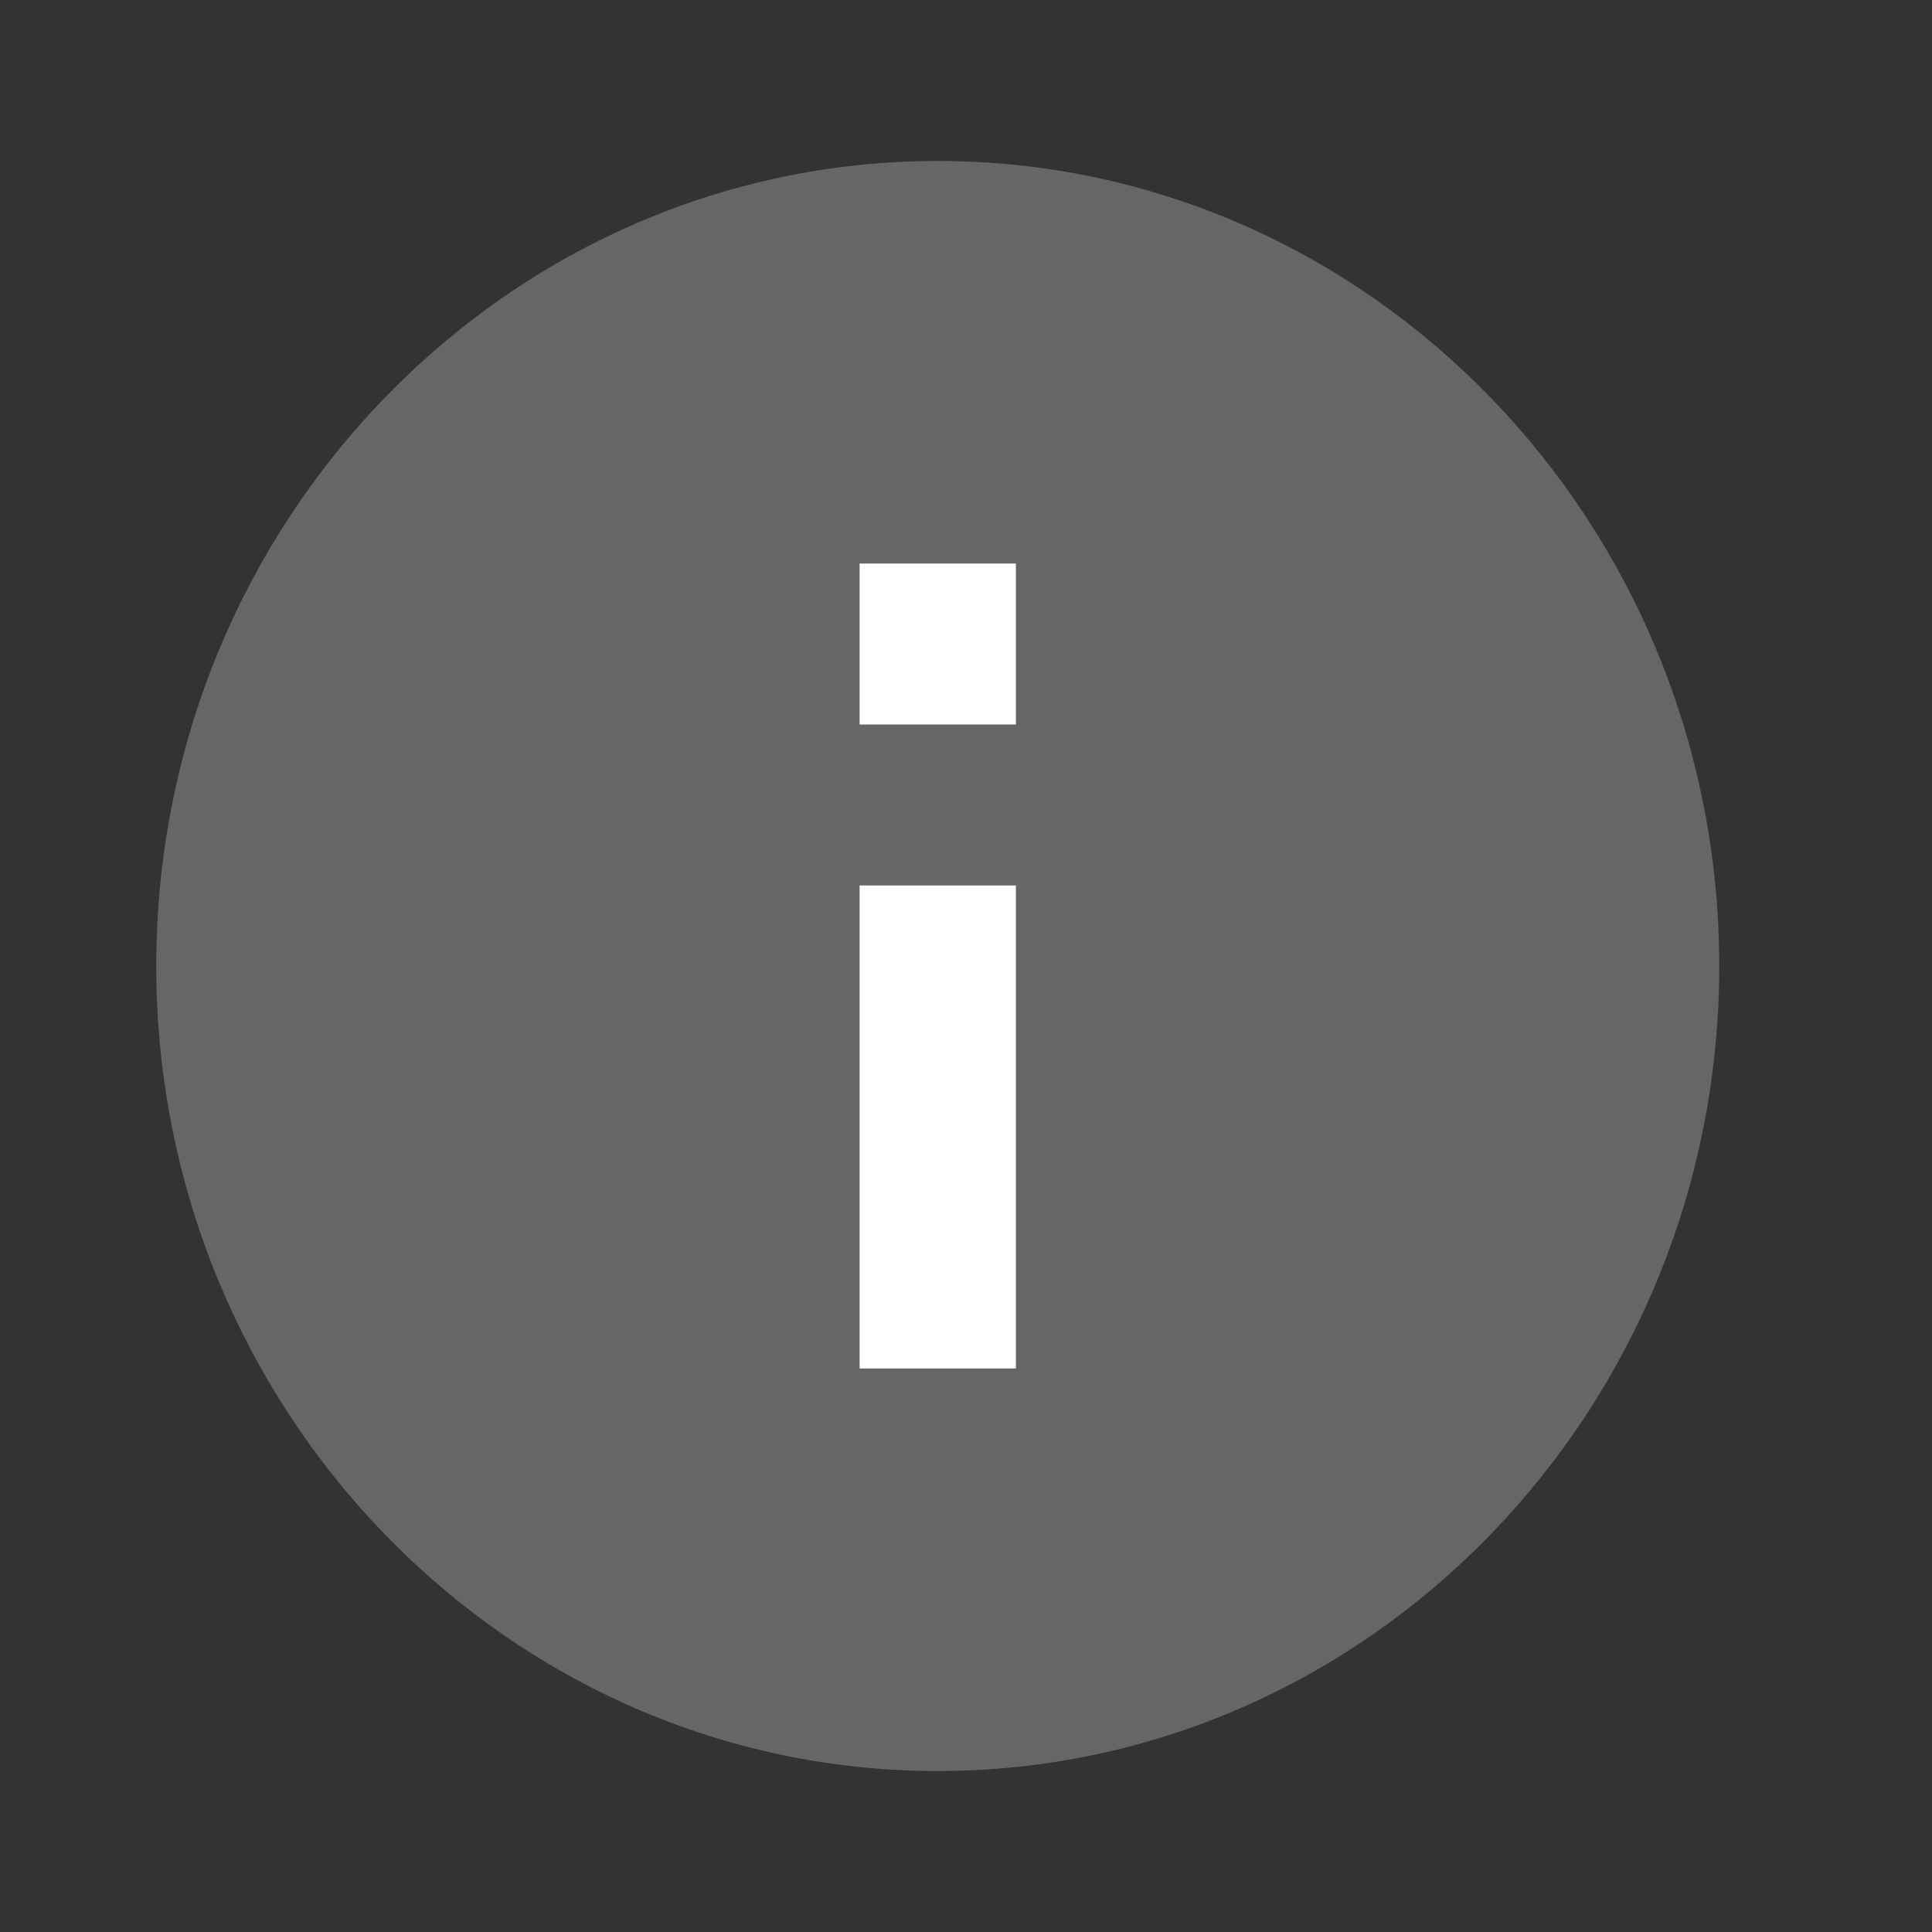 <svg width="16" height="16" viewBox="0 0 16 16" fill="none" xmlns="http://www.w3.org/2000/svg">
<rect x="0" y="0" width="16" height="16" fill="#333333" stroke="none"/>
<path d="M7.766 1.333C4.198 1.333 1.294 4.324 1.294 8C1.294 11.676 4.198 14.667 7.766 14.667C11.335 14.667 14.238 11.676 14.238 8C14.238 4.324 11.335 1.333 7.766 1.333Z" fill="#666666"/>
<path d="M7.119 7.333H8.413V11.333H7.119V7.333ZM7.119 4.667H8.413V6H7.119V4.667Z" fill="white"/>
</svg>

